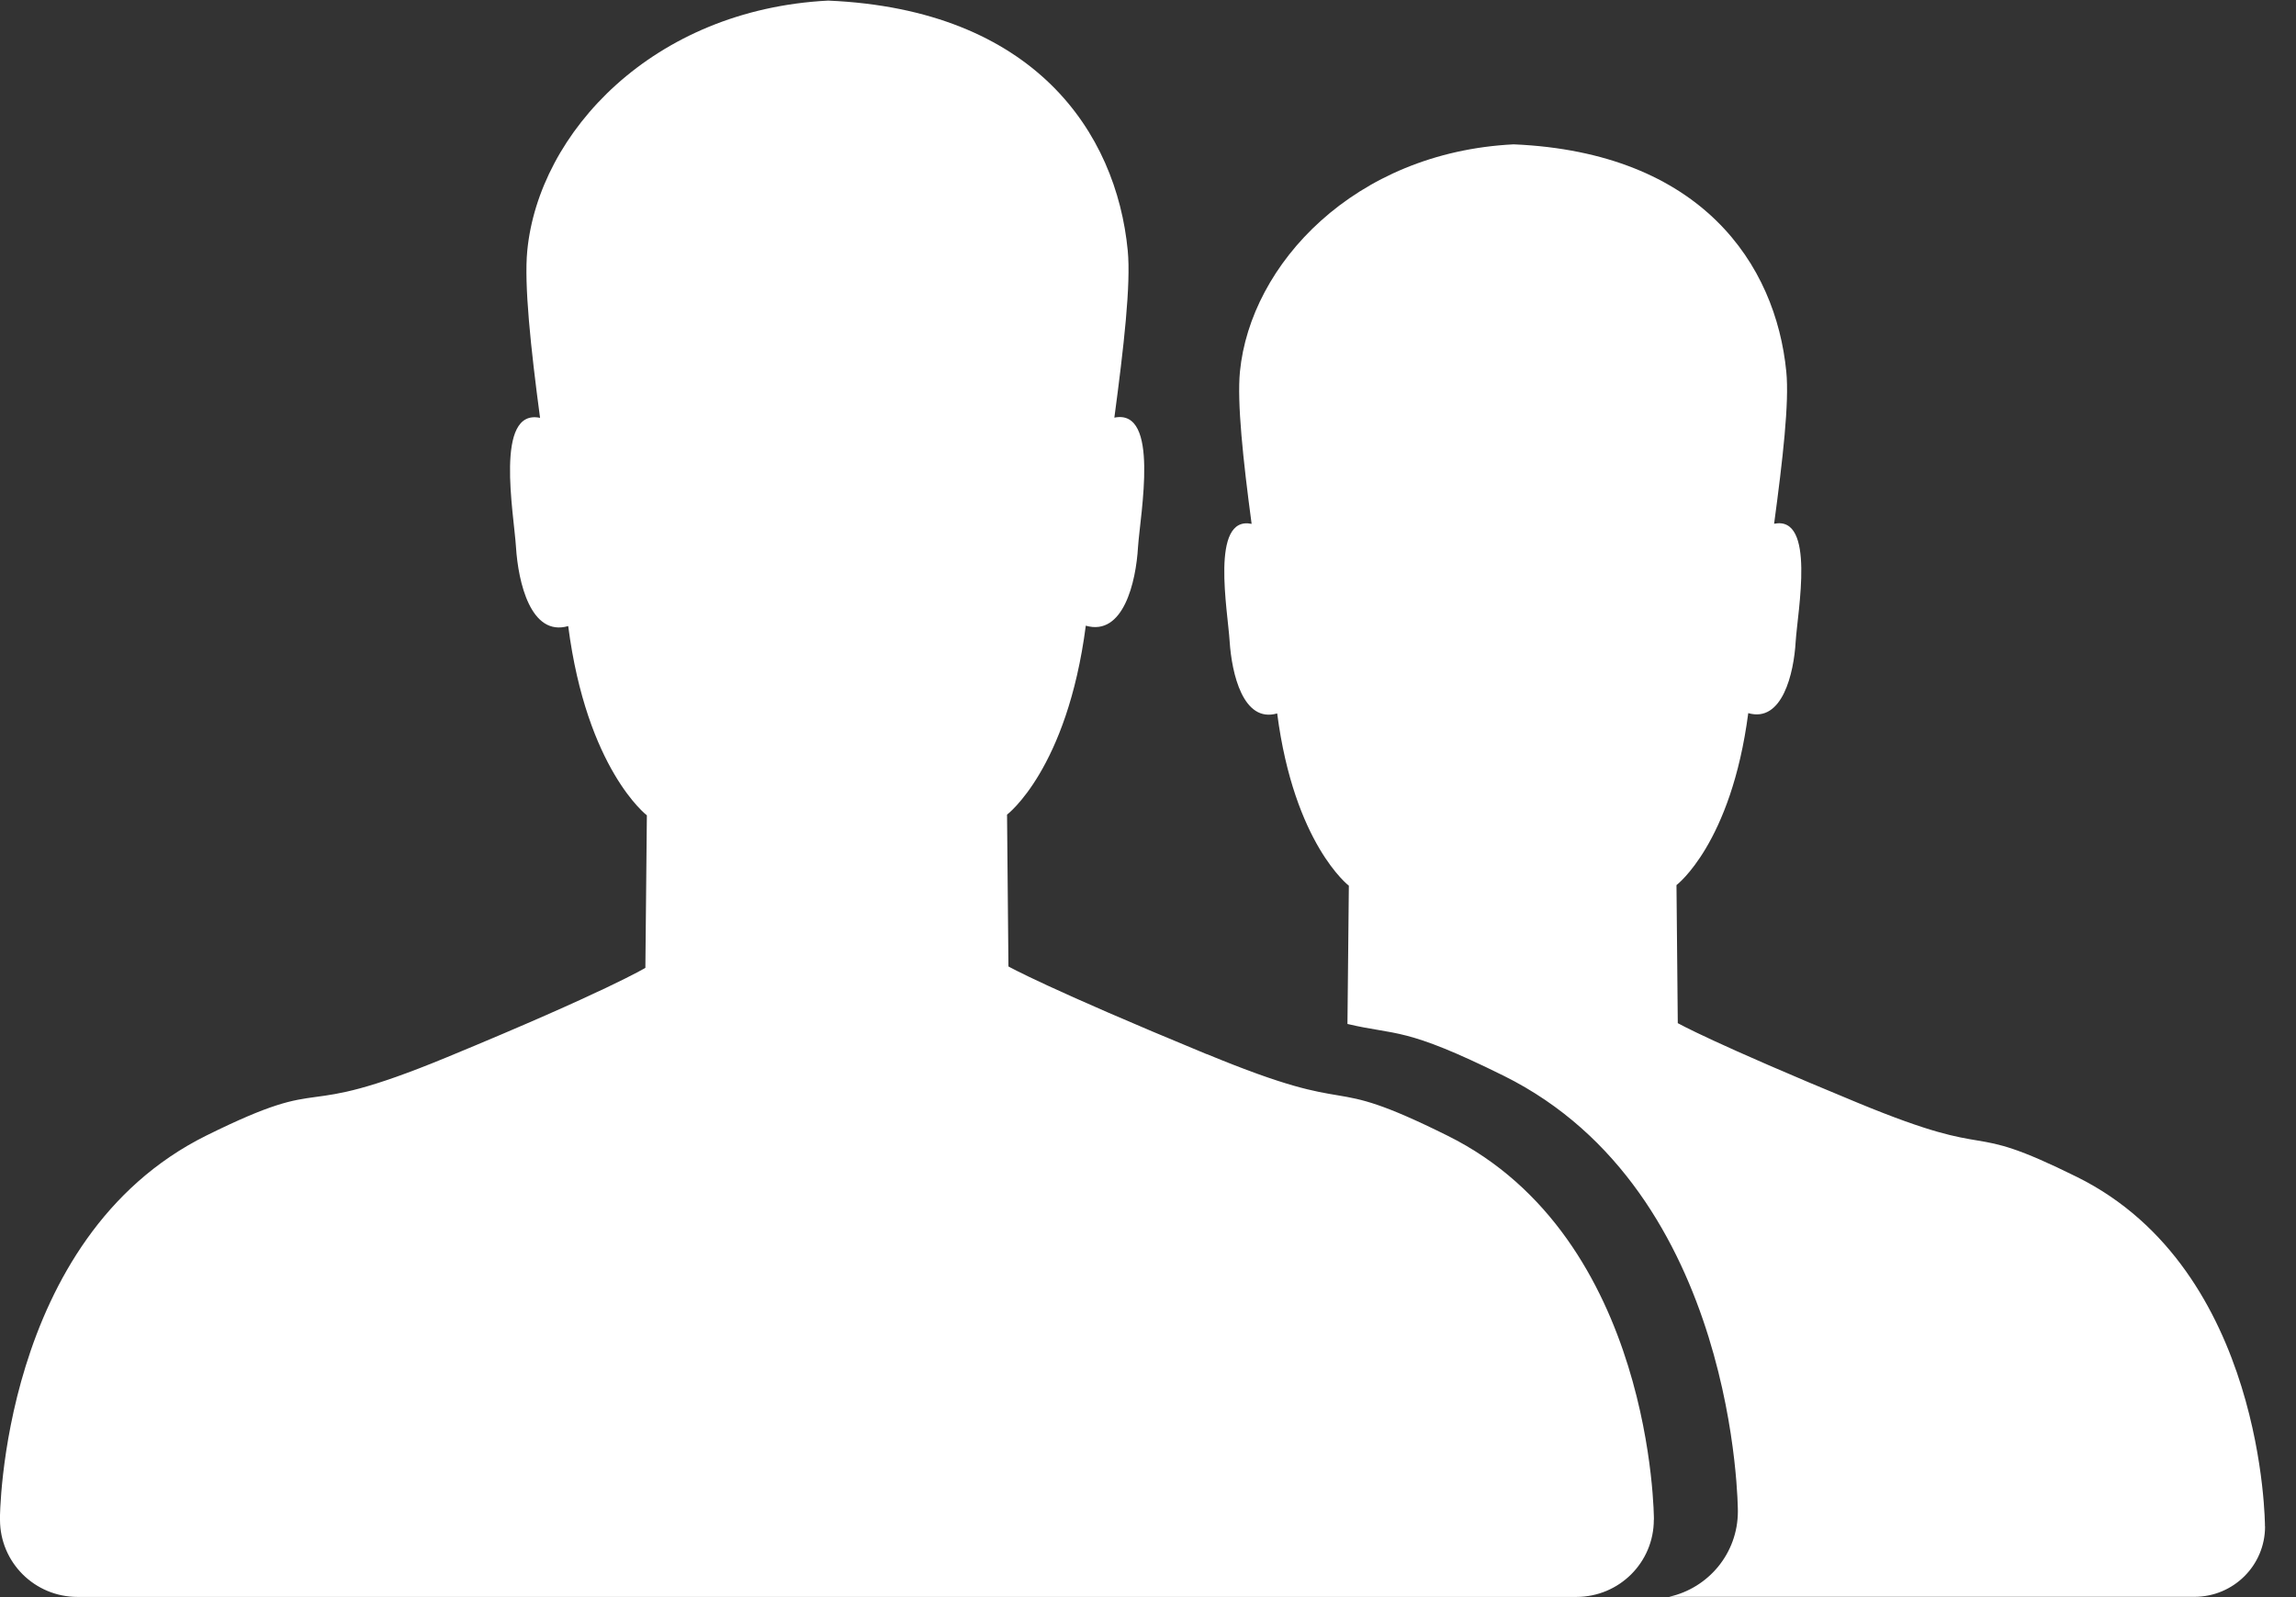 <!-- Generated by IcoMoon.io -->
<svg version="1.1" xmlns="http://www.w3.org/2000/svg" width="23" height="16" viewBox="0 0 23 16">
<rect x="0" y="0" width="23" height="16" fill="#333333" stroke="none"/>
<title>users</title>
<path fill="#fff" d="M22.69 15.292c0 0.001 0 0.001 0 0.001 0 0.39-0.317 0.704-0.707 0.704h-5.264c0.395-0.087 0.69-0.436 0.69-0.856 0-0.001-0.001-0.001-0.001-0.001h0.001c0 0 0-3.199-2.344-4.362-1.003-0.497-1.069-0.402-1.567-0.52l0.014-1.385c0 0-0.548-0.418-0.718-1.726-0.342 0.099-0.455-0.401-0.476-0.719-0.018-0.306-0.198-1.266 0.22-1.18-0.086-0.641-0.147-1.218-0.117-1.525 0.105-1.074 1.143-2.197 2.742-2.277 1.881 0.081 2.626 1.203 2.731 2.277 0.031 0.307-0.036 0.885-0.122 1.524 0.418-0.085 0.236 0.872 0.216 1.18-0.018 0.318-0.134 0.816-0.475 0.717-0.171 1.309-0.719 1.723-0.719 1.723l0.013 1.383c0 0 0.347 0.197 1.808 0.8 1.462 0.604 1.003 0.152 2.193 0.742 1.881 0.933 1.881 3.499 1.881 3.499v0zM12.089 10.56c1.606 0.664 1.102 0.167 2.411 0.817 2.068 1.025 2.068 3.846 2.068 3.846h-0.001c0 0 0 0.001 0 0.002 0 0.428-0.347 0.773-0.776 0.773h-15.015c-0.429 0-0.776-0.346-0.776-0.773 0-0.001 0-0.002 0-0.002h-0.001c0 0 0-2.821 2.068-3.847 1.309-0.648 0.805-0.121 2.411-0.785 1.606-0.663 1.987-0.895 1.987-0.895l0.015-1.528c0 0-0.602-0.459-0.788-1.896-0.376 0.109-0.501-0.441-0.523-0.79-0.021-0.337-0.218-1.392 0.241-1.296-0.094-0.704-0.161-1.339-0.128-1.675 0.115-1.182 1.256-2.415 3.014-2.505 2.067 0.089 2.887 1.323 3.001 2.503 0.033 0.337-0.040 0.972-0.134 1.675 0.459-0.094 0.26 0.959 0.237 1.296-0.020 0.35-0.147 0.897-0.523 0.788-0.187 1.439-0.789 1.893-0.789 1.893l0.014 1.521c0 0 0.381 0.216 1.987 0.879z"></path>
</svg>
